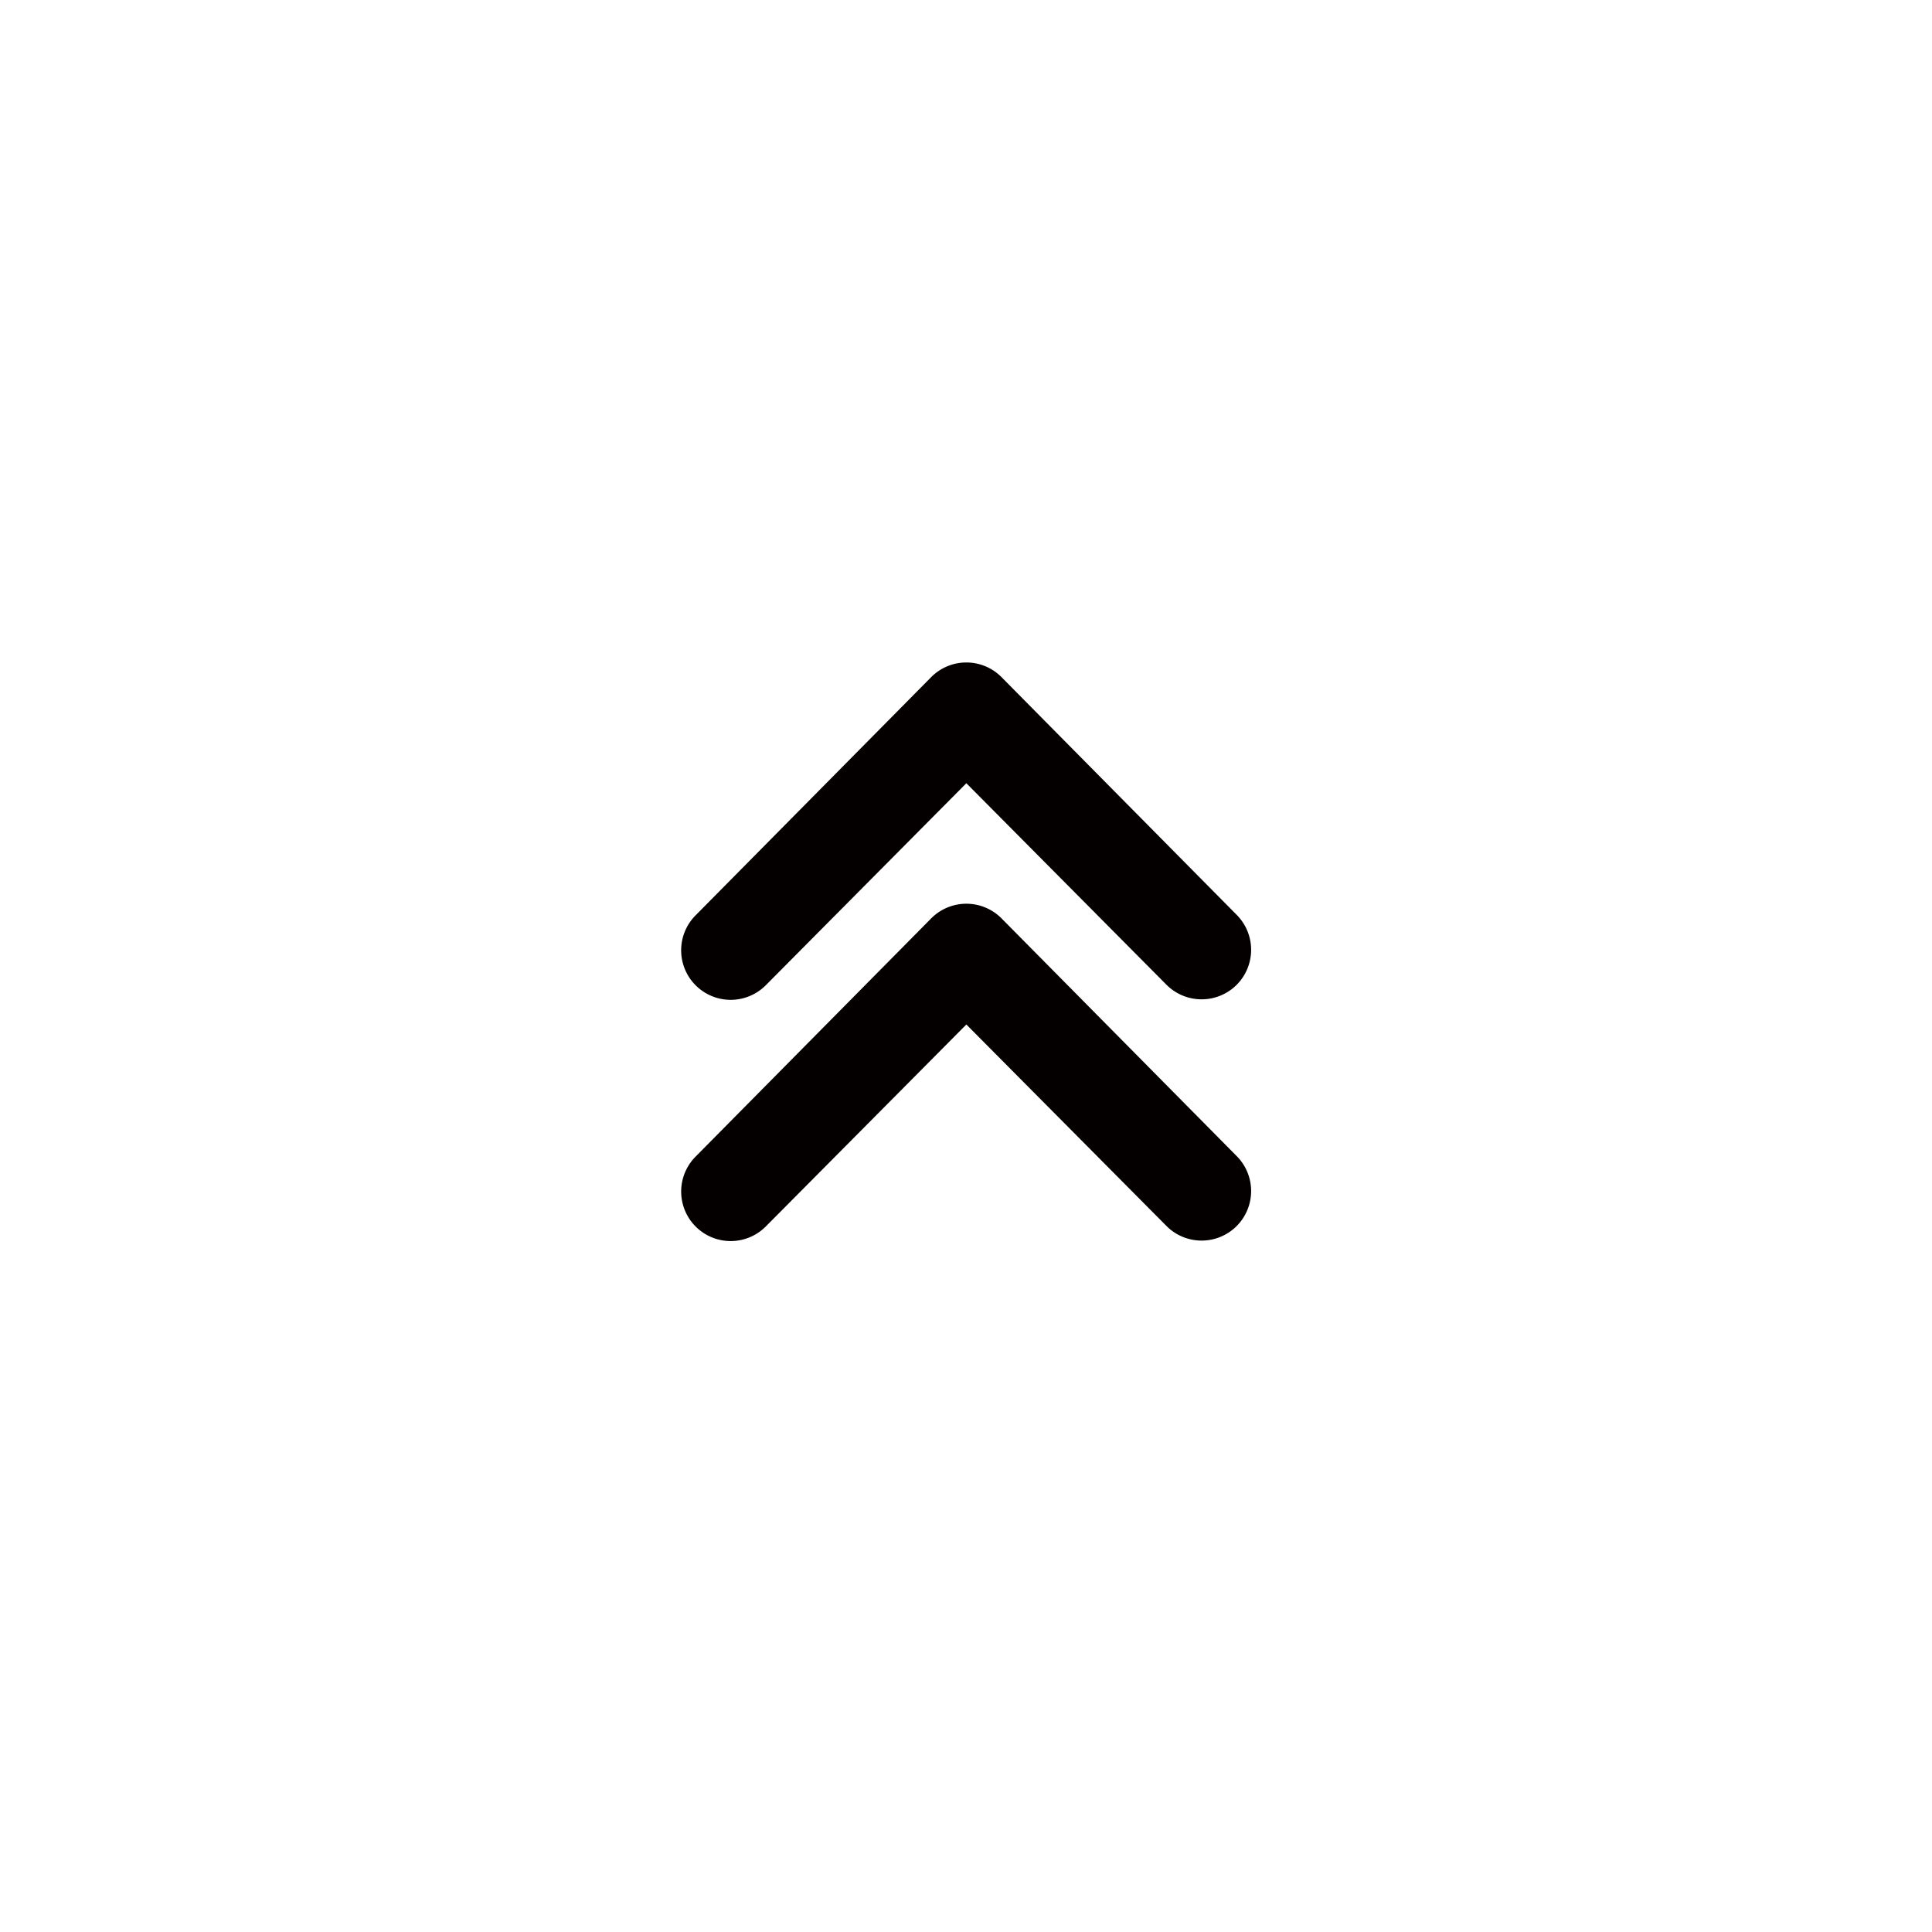 <svg xmlns="http://www.w3.org/2000/svg" viewBox="0 0 537 537"><defs><style>.a{fill:#040000;}.b{fill:none;}</style></defs><path class="a" d="M7124.92-7194.57a13.76,13.76,0,0,0,19.45-.1l55.73-56.13,55.72,56.11a13.79,13.79,0,0,0,19.48-.15,13.78,13.78,0,0,0,.11-19.2l-65.52-66.23a13.76,13.76,0,0,0-19.46-.13h0l-.12.12-65.5,66.23A13.77,13.77,0,0,0,7124.92-7194.57Z" transform="translate(-6931.5 7468.5)"/><path class="a" d="M7124.92-7127.52a13.76,13.76,0,0,0,19.45-.1l55.73-56.12,55.72,56.1a13.77,13.77,0,0,0,19.48-.15,13.78,13.78,0,0,0,.11-19.2l-65.52-66.23a13.77,13.77,0,0,0-19.46-.12h0l-.12.12-65.5,66.23A13.77,13.77,0,0,0,7124.92-7127.52Z" transform="translate(-6931.5 7468.5)"/><rect class="b" width="537" height="537"/></svg>